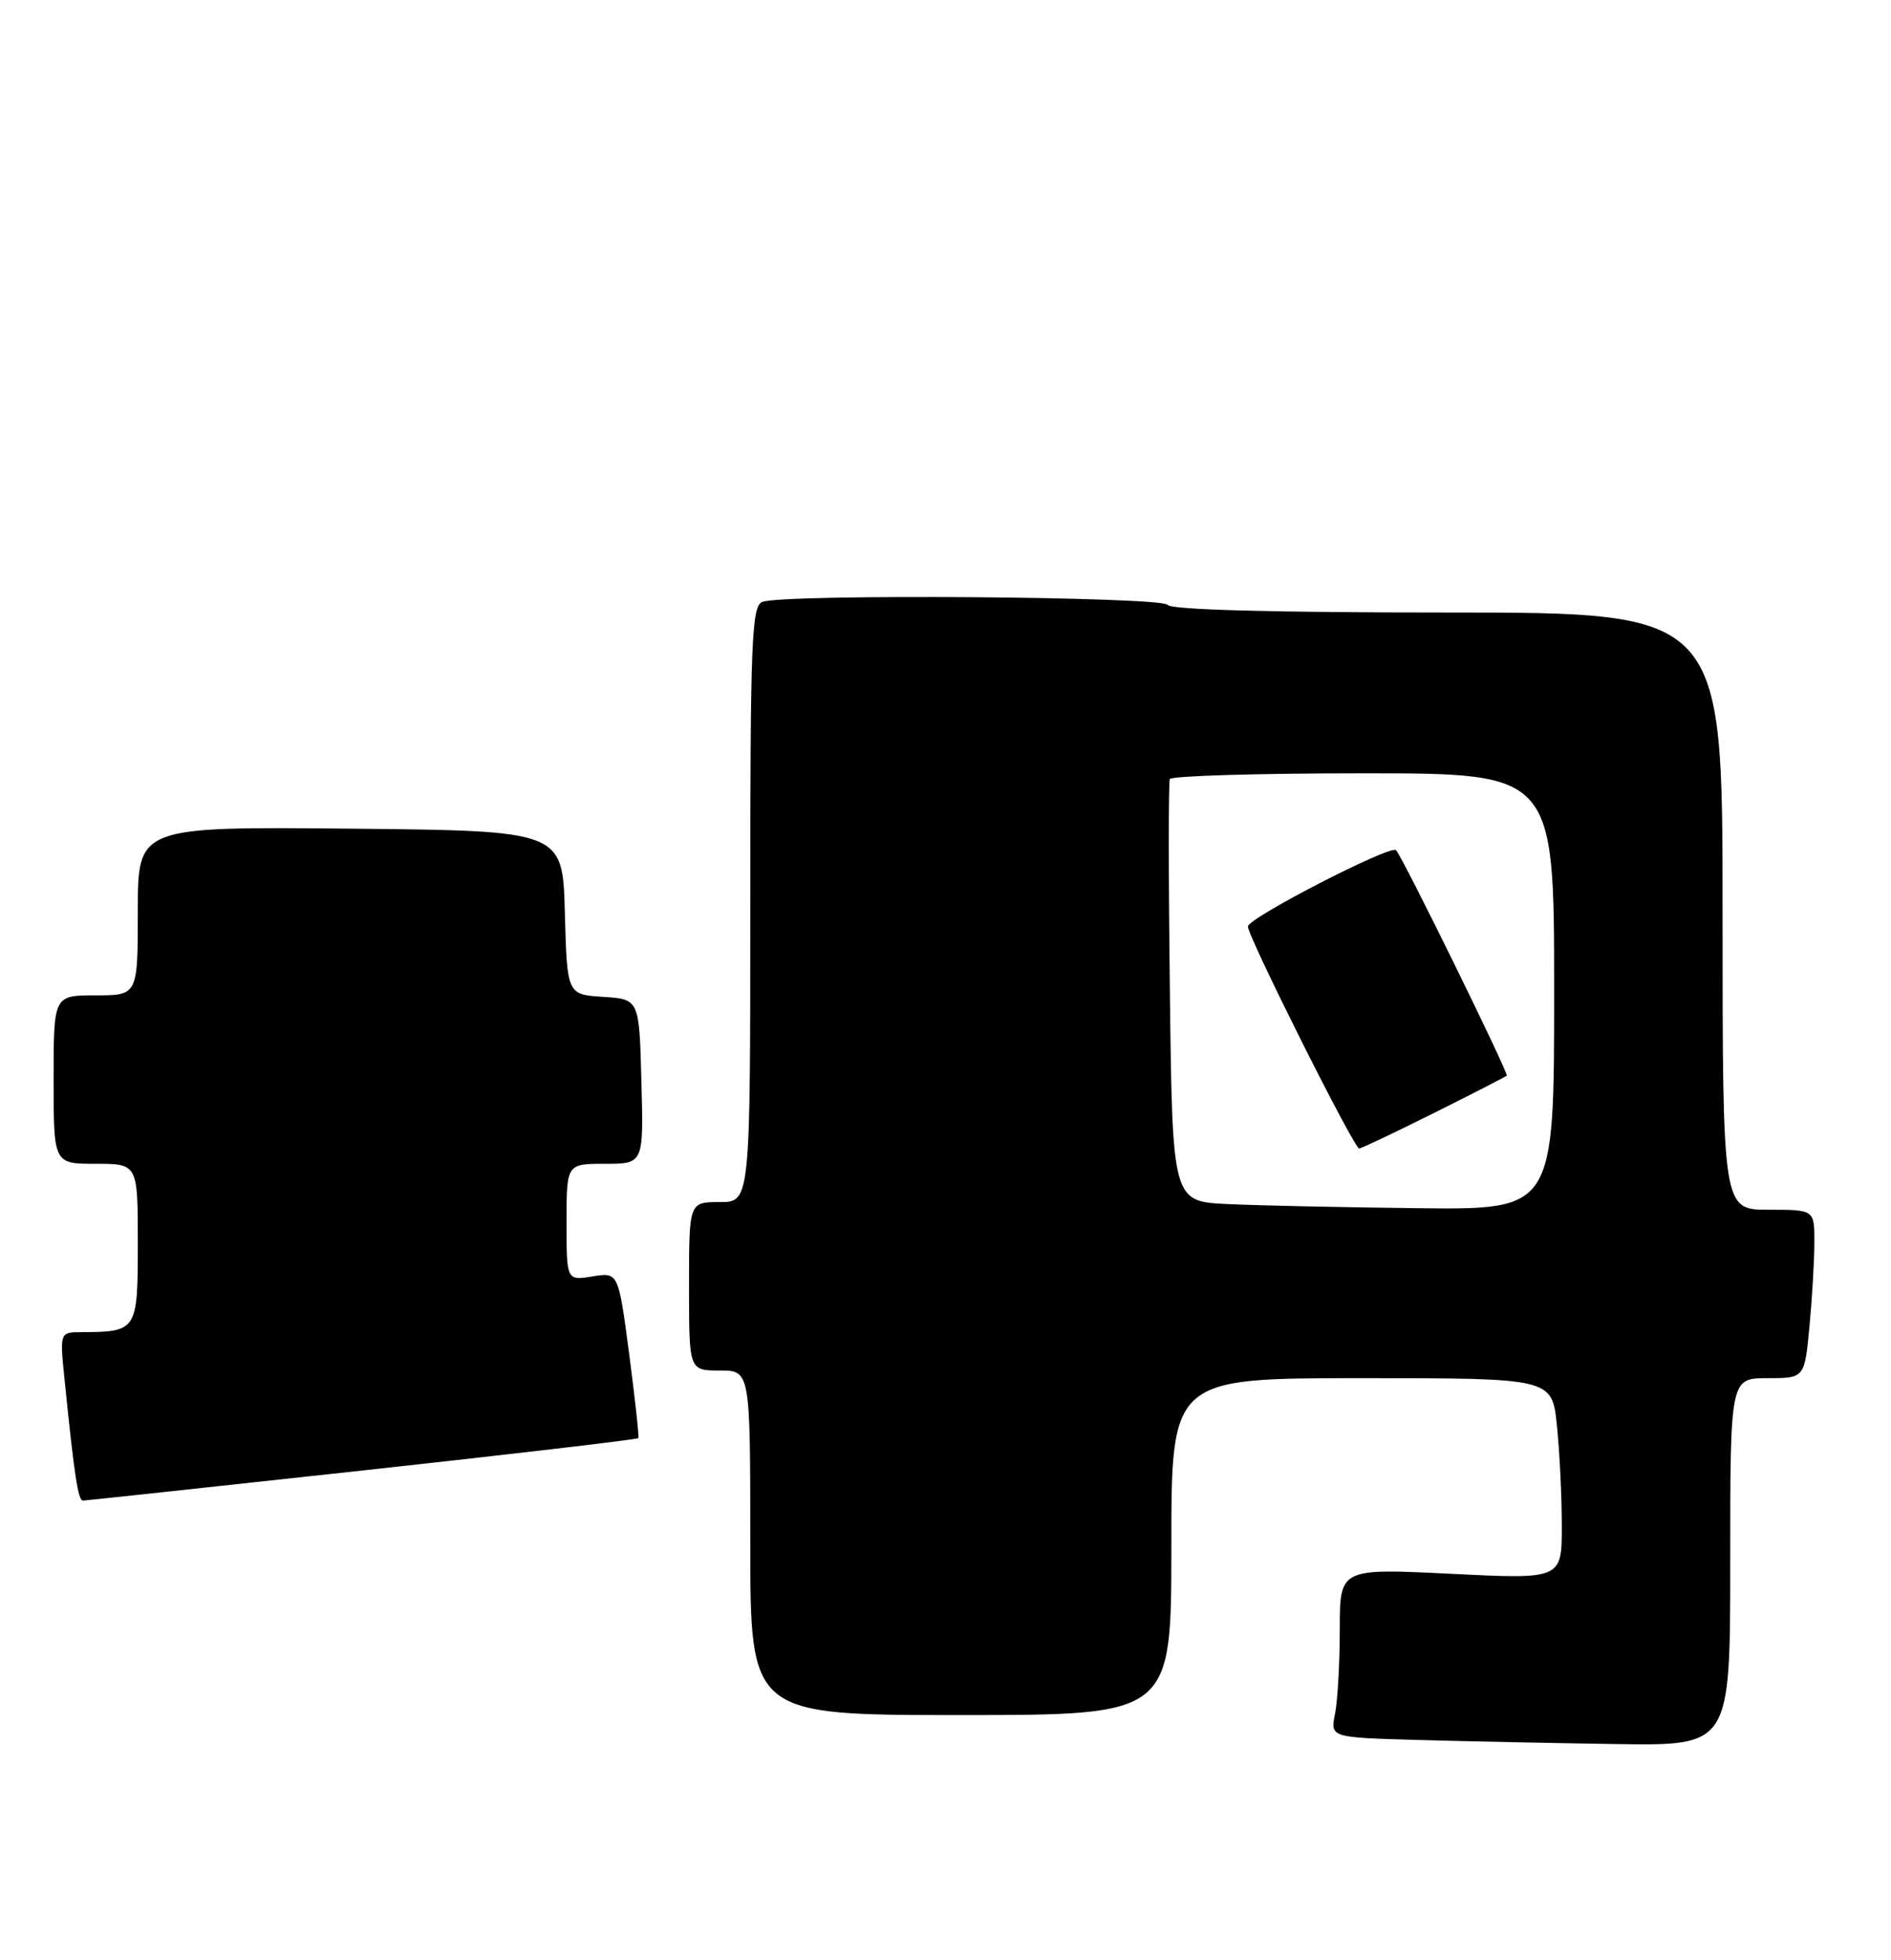 <?xml version="1.0" encoding="UTF-8" standalone="no"?>
<!DOCTYPE svg PUBLIC "-//W3C//DTD SVG 1.1//EN" "http://www.w3.org/Graphics/SVG/1.1/DTD/svg11.dtd" >
<svg xmlns="http://www.w3.org/2000/svg" xmlns:xlink="http://www.w3.org/1999/xlink" version="1.1" viewBox="0 0 247 256">
 <g >
 <path fill="currentColor"
d=" M 226.00 204.00 C 226.00 180.00 226.00 180.00 230.86 180.00 C 235.71 180.00 235.71 180.00 236.35 173.25 C 236.70 169.54 236.99 164.59 236.99 162.25 C 237.00 158.00 237.00 158.00 231.00 158.00 C 225.00 158.00 225.00 158.00 225.00 119.00 C 225.00 80.00 225.00 80.00 189.06 80.00 C 166.18 80.00 152.89 79.64 152.50 79.00 C 151.83 77.91 102.34 77.55 99.58 78.61 C 98.18 79.15 98.00 83.56 98.00 118.11 C 98.00 157.00 98.00 157.00 94.00 157.00 C 90.00 157.00 90.00 157.00 90.00 168.00 C 90.00 179.00 90.00 179.00 94.00 179.00 C 98.00 179.00 98.00 179.00 98.00 201.50 C 98.00 224.00 98.00 224.00 125.50 224.00 C 153.00 224.00 153.00 224.00 153.00 202.00 C 153.00 180.00 153.00 180.00 177.86 180.00 C 202.72 180.00 202.72 180.00 203.36 186.15 C 203.71 189.53 204.00 195.44 204.00 199.28 C 204.00 206.27 204.00 206.27 189.50 205.55 C 175.00 204.83 175.00 204.83 175.00 212.79 C 175.00 217.17 174.72 222.14 174.38 223.84 C 173.76 226.93 173.76 226.93 185.13 227.25 C 191.38 227.43 203.14 227.67 211.25 227.79 C 226.00 228.00 226.00 228.00 226.00 204.00 Z  M 47.34 192.06 C 67.05 189.91 83.27 188.00 83.38 187.83 C 83.49 187.65 82.95 182.70 82.18 176.83 C 80.77 166.16 80.77 166.16 77.39 166.71 C 74.00 167.26 74.00 167.26 74.00 159.63 C 74.00 152.00 74.00 152.00 79.03 152.00 C 84.07 152.00 84.07 152.00 83.78 141.25 C 83.50 130.50 83.50 130.50 78.78 130.20 C 74.07 129.89 74.07 129.89 73.78 119.20 C 73.50 108.50 73.50 108.50 45.75 108.23 C 18.00 107.97 18.00 107.97 18.00 118.98 C 18.00 130.00 18.00 130.00 12.50 130.00 C 7.00 130.00 7.00 130.00 7.00 141.00 C 7.00 152.00 7.00 152.00 12.50 152.00 C 18.00 152.00 18.00 152.00 18.00 162.38 C 18.00 173.83 17.92 173.95 10.65 173.99 C 7.80 174.00 7.80 174.00 8.44 180.25 C 9.70 192.71 10.20 196.00 10.84 195.99 C 11.20 195.98 27.63 194.21 47.34 192.06 Z  M 160.32 157.26 C 153.14 156.92 153.14 156.92 152.81 129.71 C 152.62 114.74 152.62 102.16 152.80 101.75 C 152.97 101.34 164.34 101.00 178.06 101.00 C 203.00 101.00 203.00 101.00 203.00 129.50 C 203.00 158.00 203.00 158.00 185.25 157.80 C 175.49 157.69 164.27 157.45 160.32 157.26 Z  M 187.27 145.38 C 192.35 142.85 196.64 140.64 196.81 140.49 C 197.10 140.23 183.24 112.00 182.35 111.04 C 181.65 110.30 163.00 119.90 163.00 121.01 C 163.00 122.34 176.86 150.00 177.53 150.00 C 177.81 150.00 182.19 147.92 187.27 145.38 Z "/>
</g>
</svg>